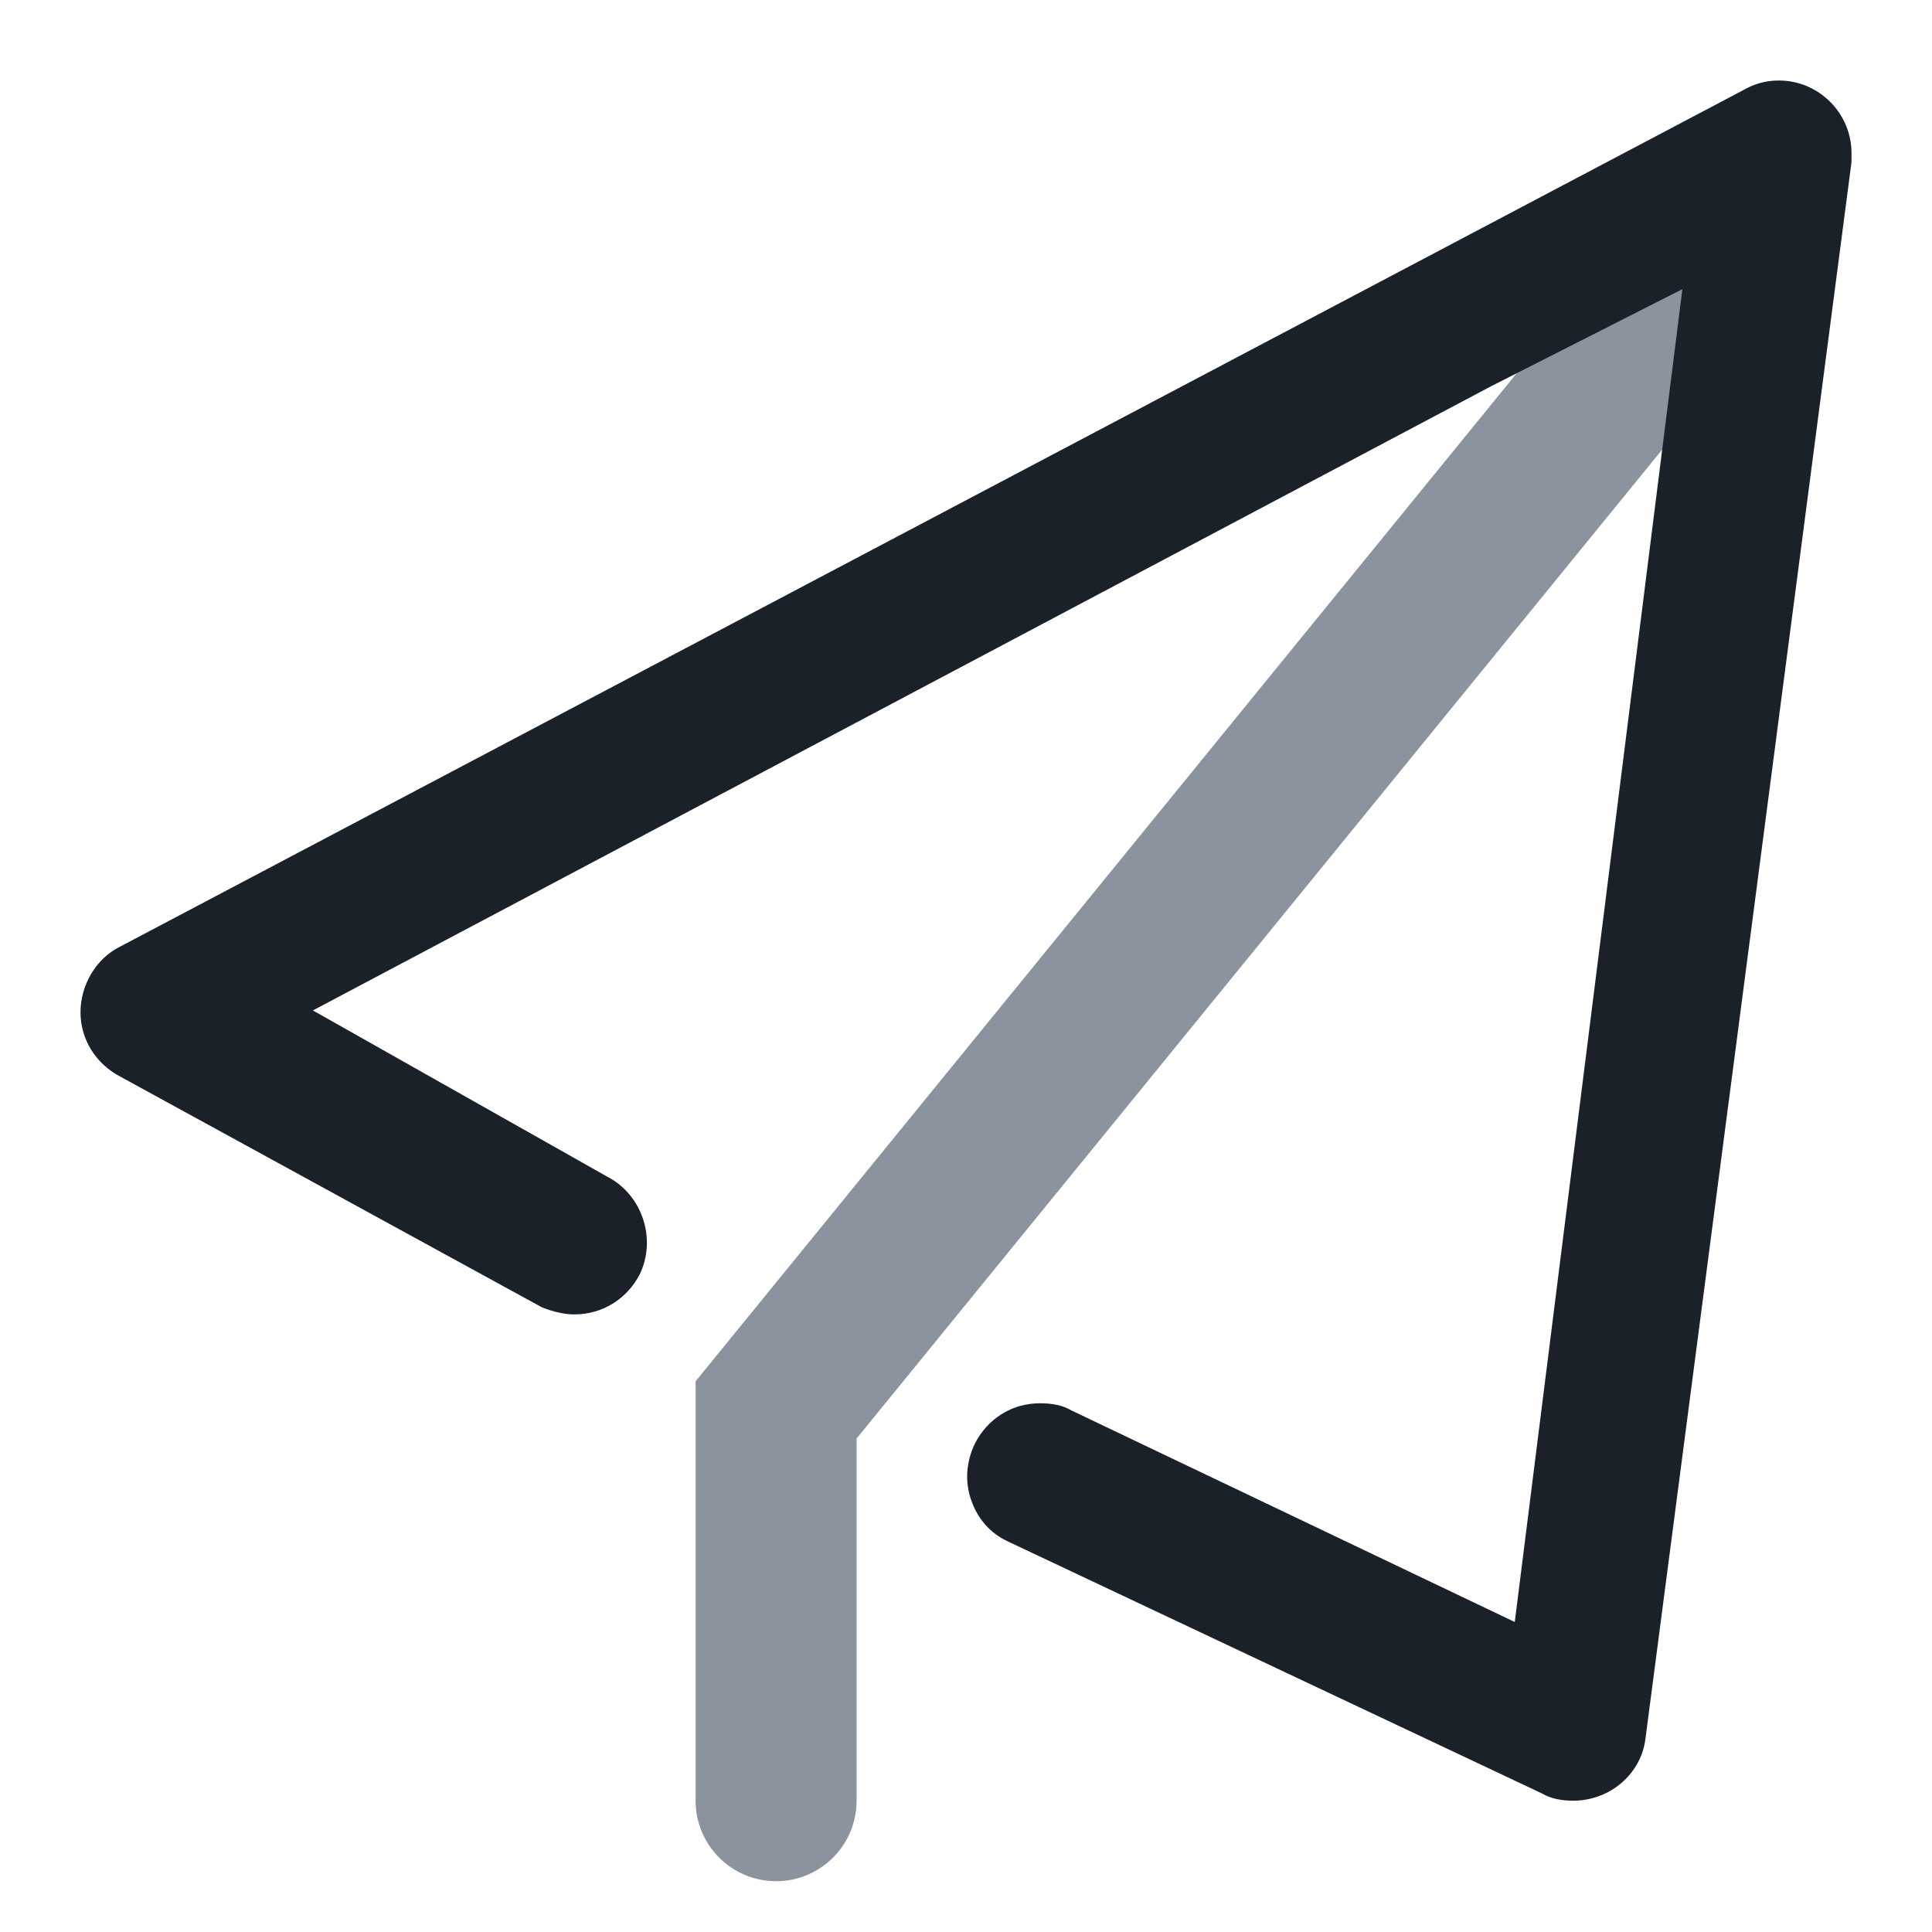 <svg width="24" height="24" viewBox="0 0 24 24" fill="none" xmlns="http://www.w3.org/2000/svg">
<path d="M10.641 17.87L21.208 4.898C21.557 4.47 21.492 3.84 21.064 3.491C20.636 3.143 20.006 3.207 19.657 3.635L8.641 17.159V22.369C8.641 22.921 9.088 23.369 9.641 23.369C10.193 23.369 10.641 22.921 10.641 22.369V17.87Z" fill="#8B949E"/>
<path fill-rule="evenodd" clip-rule="evenodd" d="M23 1.902C23 1.406 22.594 1 22.098 1C21.929 1 21.782 1.045 21.647 1.124L1.485 11.763C1.192 11.91 1 12.237 1 12.575C1 12.913 1.192 13.217 1.496 13.375L6.728 16.238C6.864 16.294 7.01 16.328 7.134 16.328C7.484 16.328 7.788 16.136 7.946 15.832C8.16 15.392 7.98 14.84 7.54 14.615L3.887 12.552L18.523 4.798L20.899 3.592L18.817 20.149L13.314 17.523C13.201 17.455 13.066 17.432 12.919 17.432C12.569 17.432 12.265 17.624 12.107 17.94C12.006 18.154 11.983 18.402 12.062 18.627C12.141 18.864 12.299 19.044 12.513 19.145L19.155 22.279C19.268 22.346 19.403 22.369 19.549 22.369C19.685 22.369 19.831 22.335 19.967 22.267C20.226 22.132 20.406 21.884 20.44 21.602L23 2.014V1.902Z" fill="#1B2129"/>
</svg>
